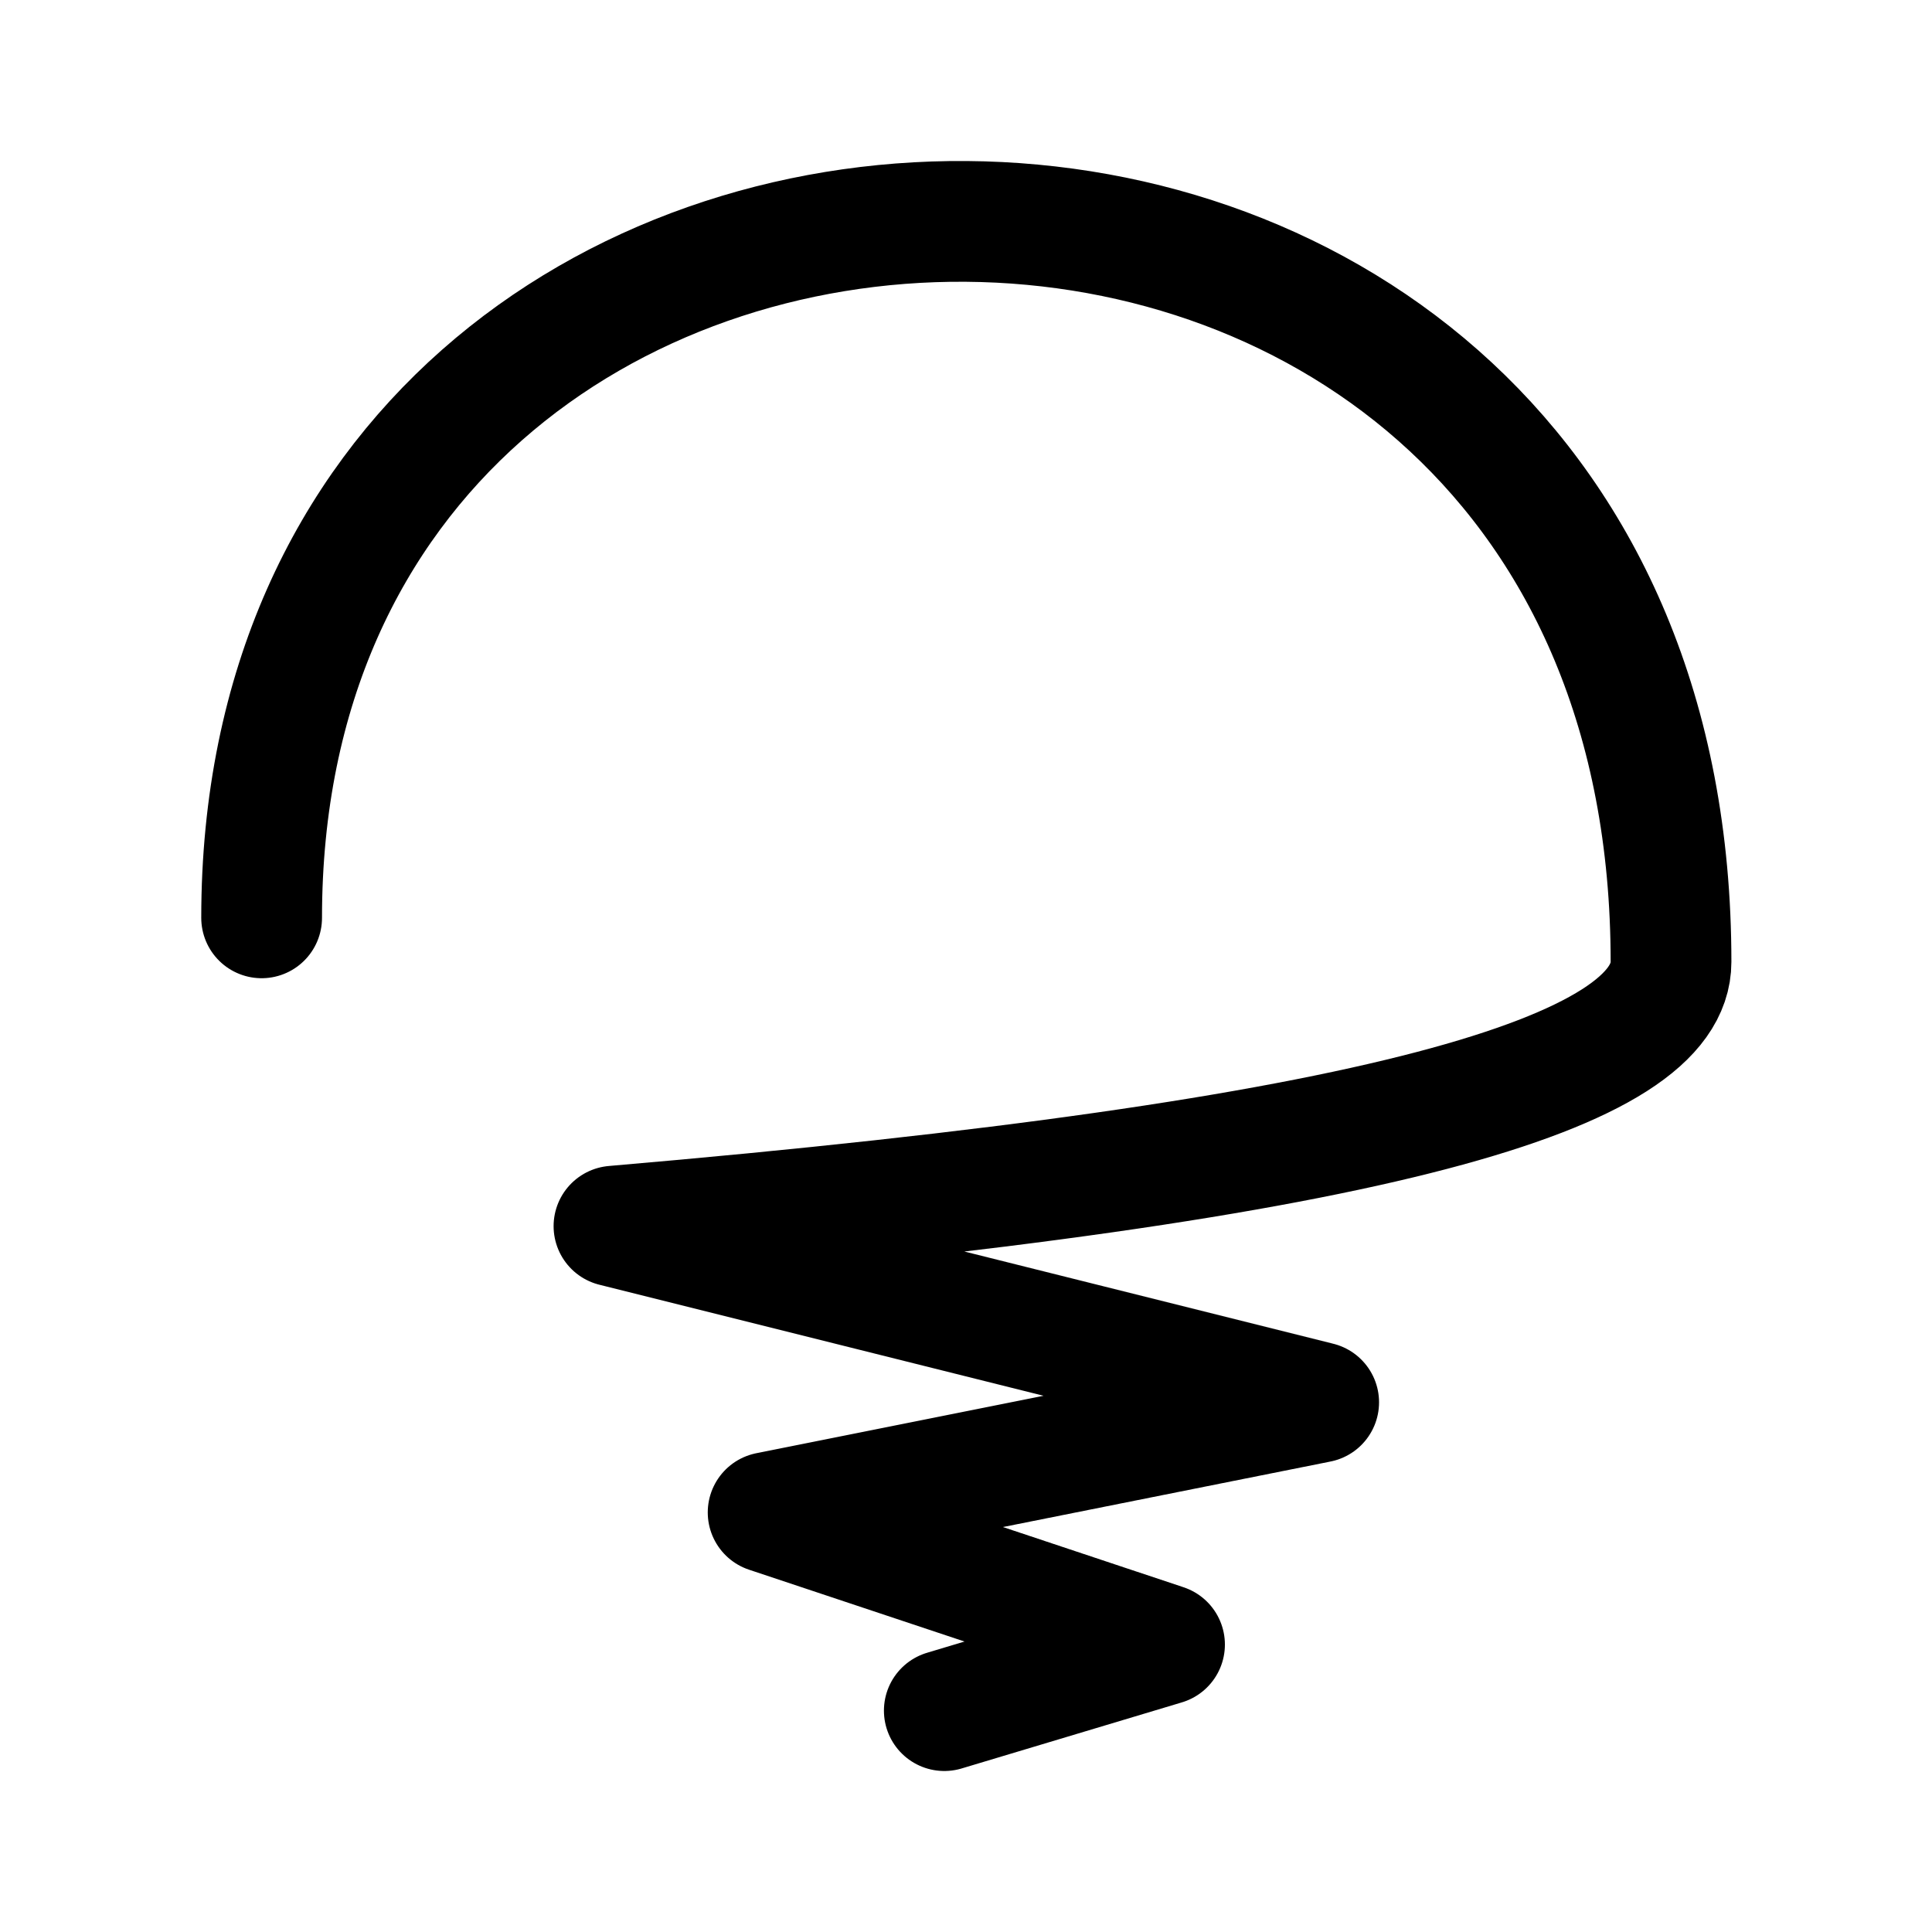 <svg width="192" height="192" viewBox="0 0 192 192" fill="none" xmlns="http://www.w3.org/2000/svg">
<path d="M93.844 170L115.729 163.434L76.336 150.303L131.048 139.361L61.016 121.853C137.613 115.288 166.064 106.534 166.064 95.591C166.064 -2.892 26 -0.703 26 91.214" stroke="black" stroke-width="12" stroke-linecap="round" stroke-linejoin="round"/>
</svg>
